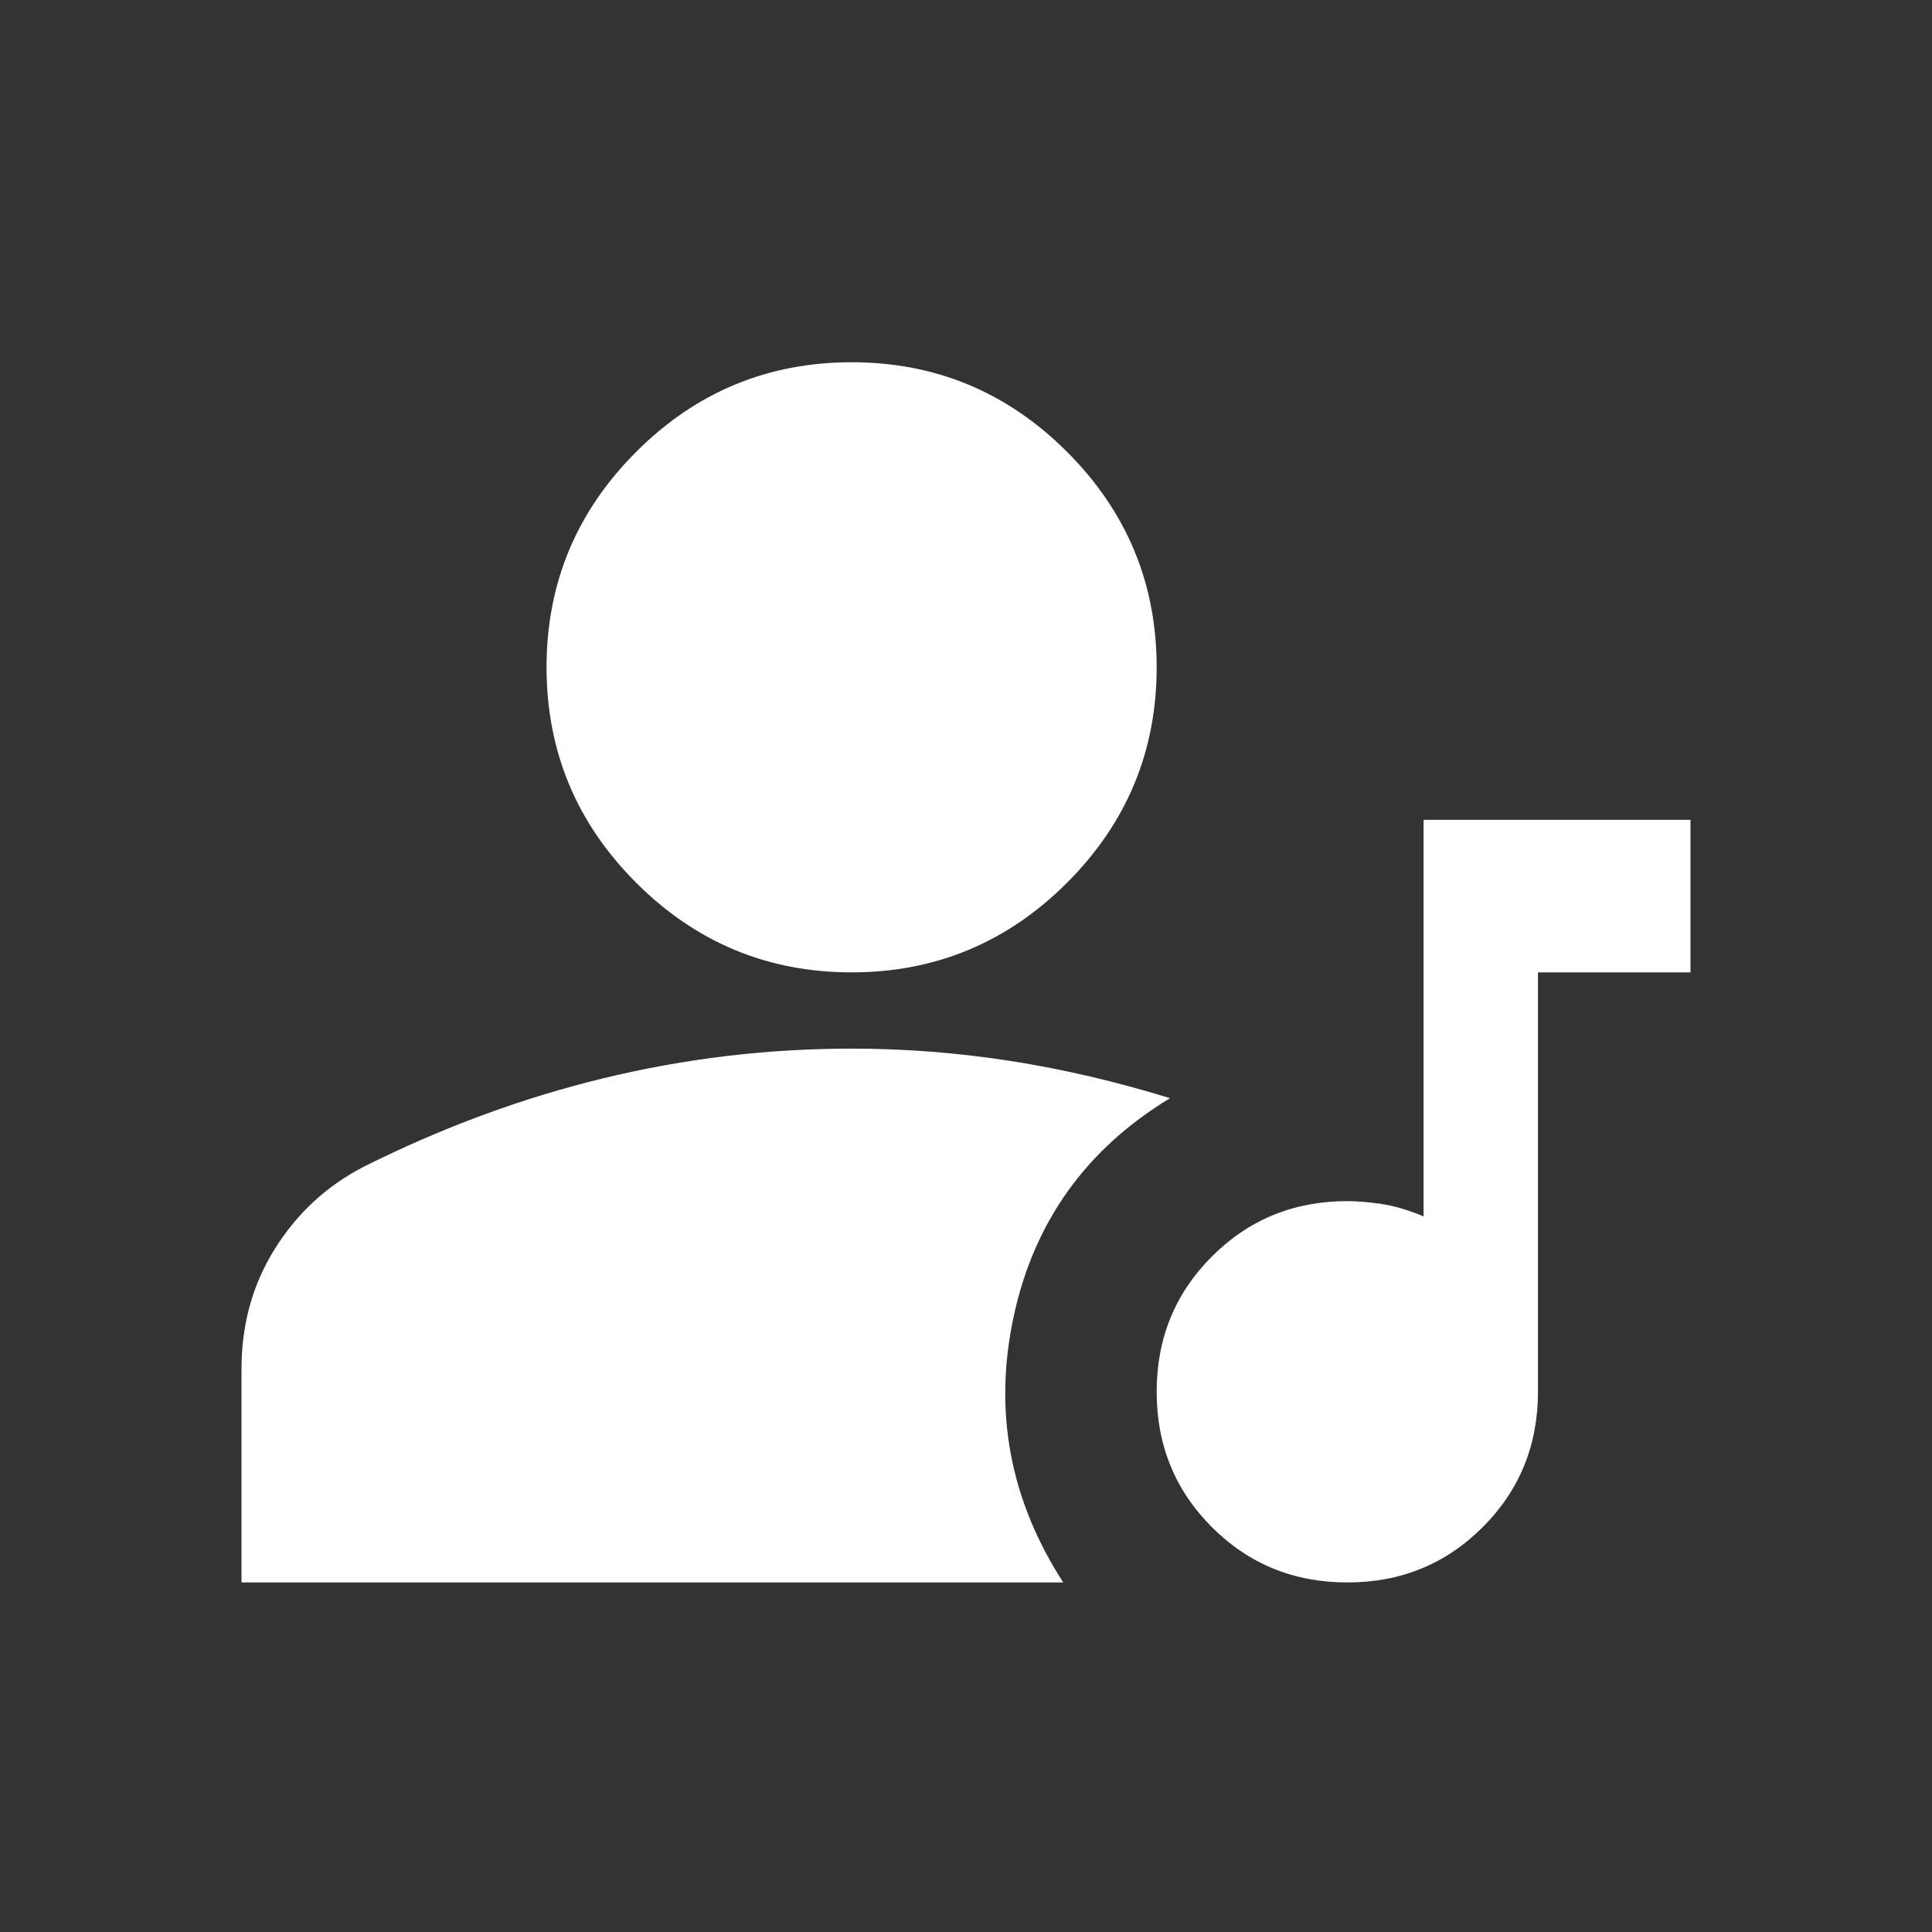 <svg width="64" height="64" viewBox="0 0 64 64" fill="none" xmlns="http://www.w3.org/2000/svg">
<rect x="0" y="0" width="64" height="64" fill="#333333" stroke="none"/>
<path d="M44.632 52.421C42.863 52.421 41.368 51.81 40.147 50.59C38.926 49.368 38.316 47.874 38.316 46.105C38.316 44.337 38.926 42.842 40.147 41.621C41.368 40.4 42.863 39.789 44.632 39.789C44.968 39.789 45.347 39.821 45.768 39.884C46.19 39.947 46.653 40.084 47.158 40.295V27.158H56V32.211H50.947V46.105C50.947 47.874 50.337 49.368 49.116 50.59C47.895 51.81 46.4 52.421 44.632 52.421ZM28.21 32.211C25.432 32.211 23.053 31.221 21.074 29.242C19.095 27.263 18.105 24.884 18.105 22.105C18.105 19.326 19.095 16.947 21.074 14.968C23.053 12.989 25.432 12 28.21 12C30.989 12 33.368 12.989 35.347 14.968C37.326 16.947 38.316 19.326 38.316 22.105C38.316 24.884 37.326 27.263 35.347 29.242C33.368 31.221 30.989 32.211 28.21 32.211ZM8 52.421V45.347C8 43.874 8.368 42.547 9.105 41.368C9.842 40.19 10.821 39.284 12.042 38.653C14.653 37.347 17.305 36.368 20 35.716C22.695 35.063 25.432 34.737 28.21 34.737C29.979 34.737 31.737 34.874 33.484 35.147C35.232 35.421 36.989 35.832 38.758 36.379C35.979 38.063 34.253 40.474 33.579 43.611C32.905 46.747 33.453 49.684 35.221 52.421H8Z" fill="white"/>
</svg>

